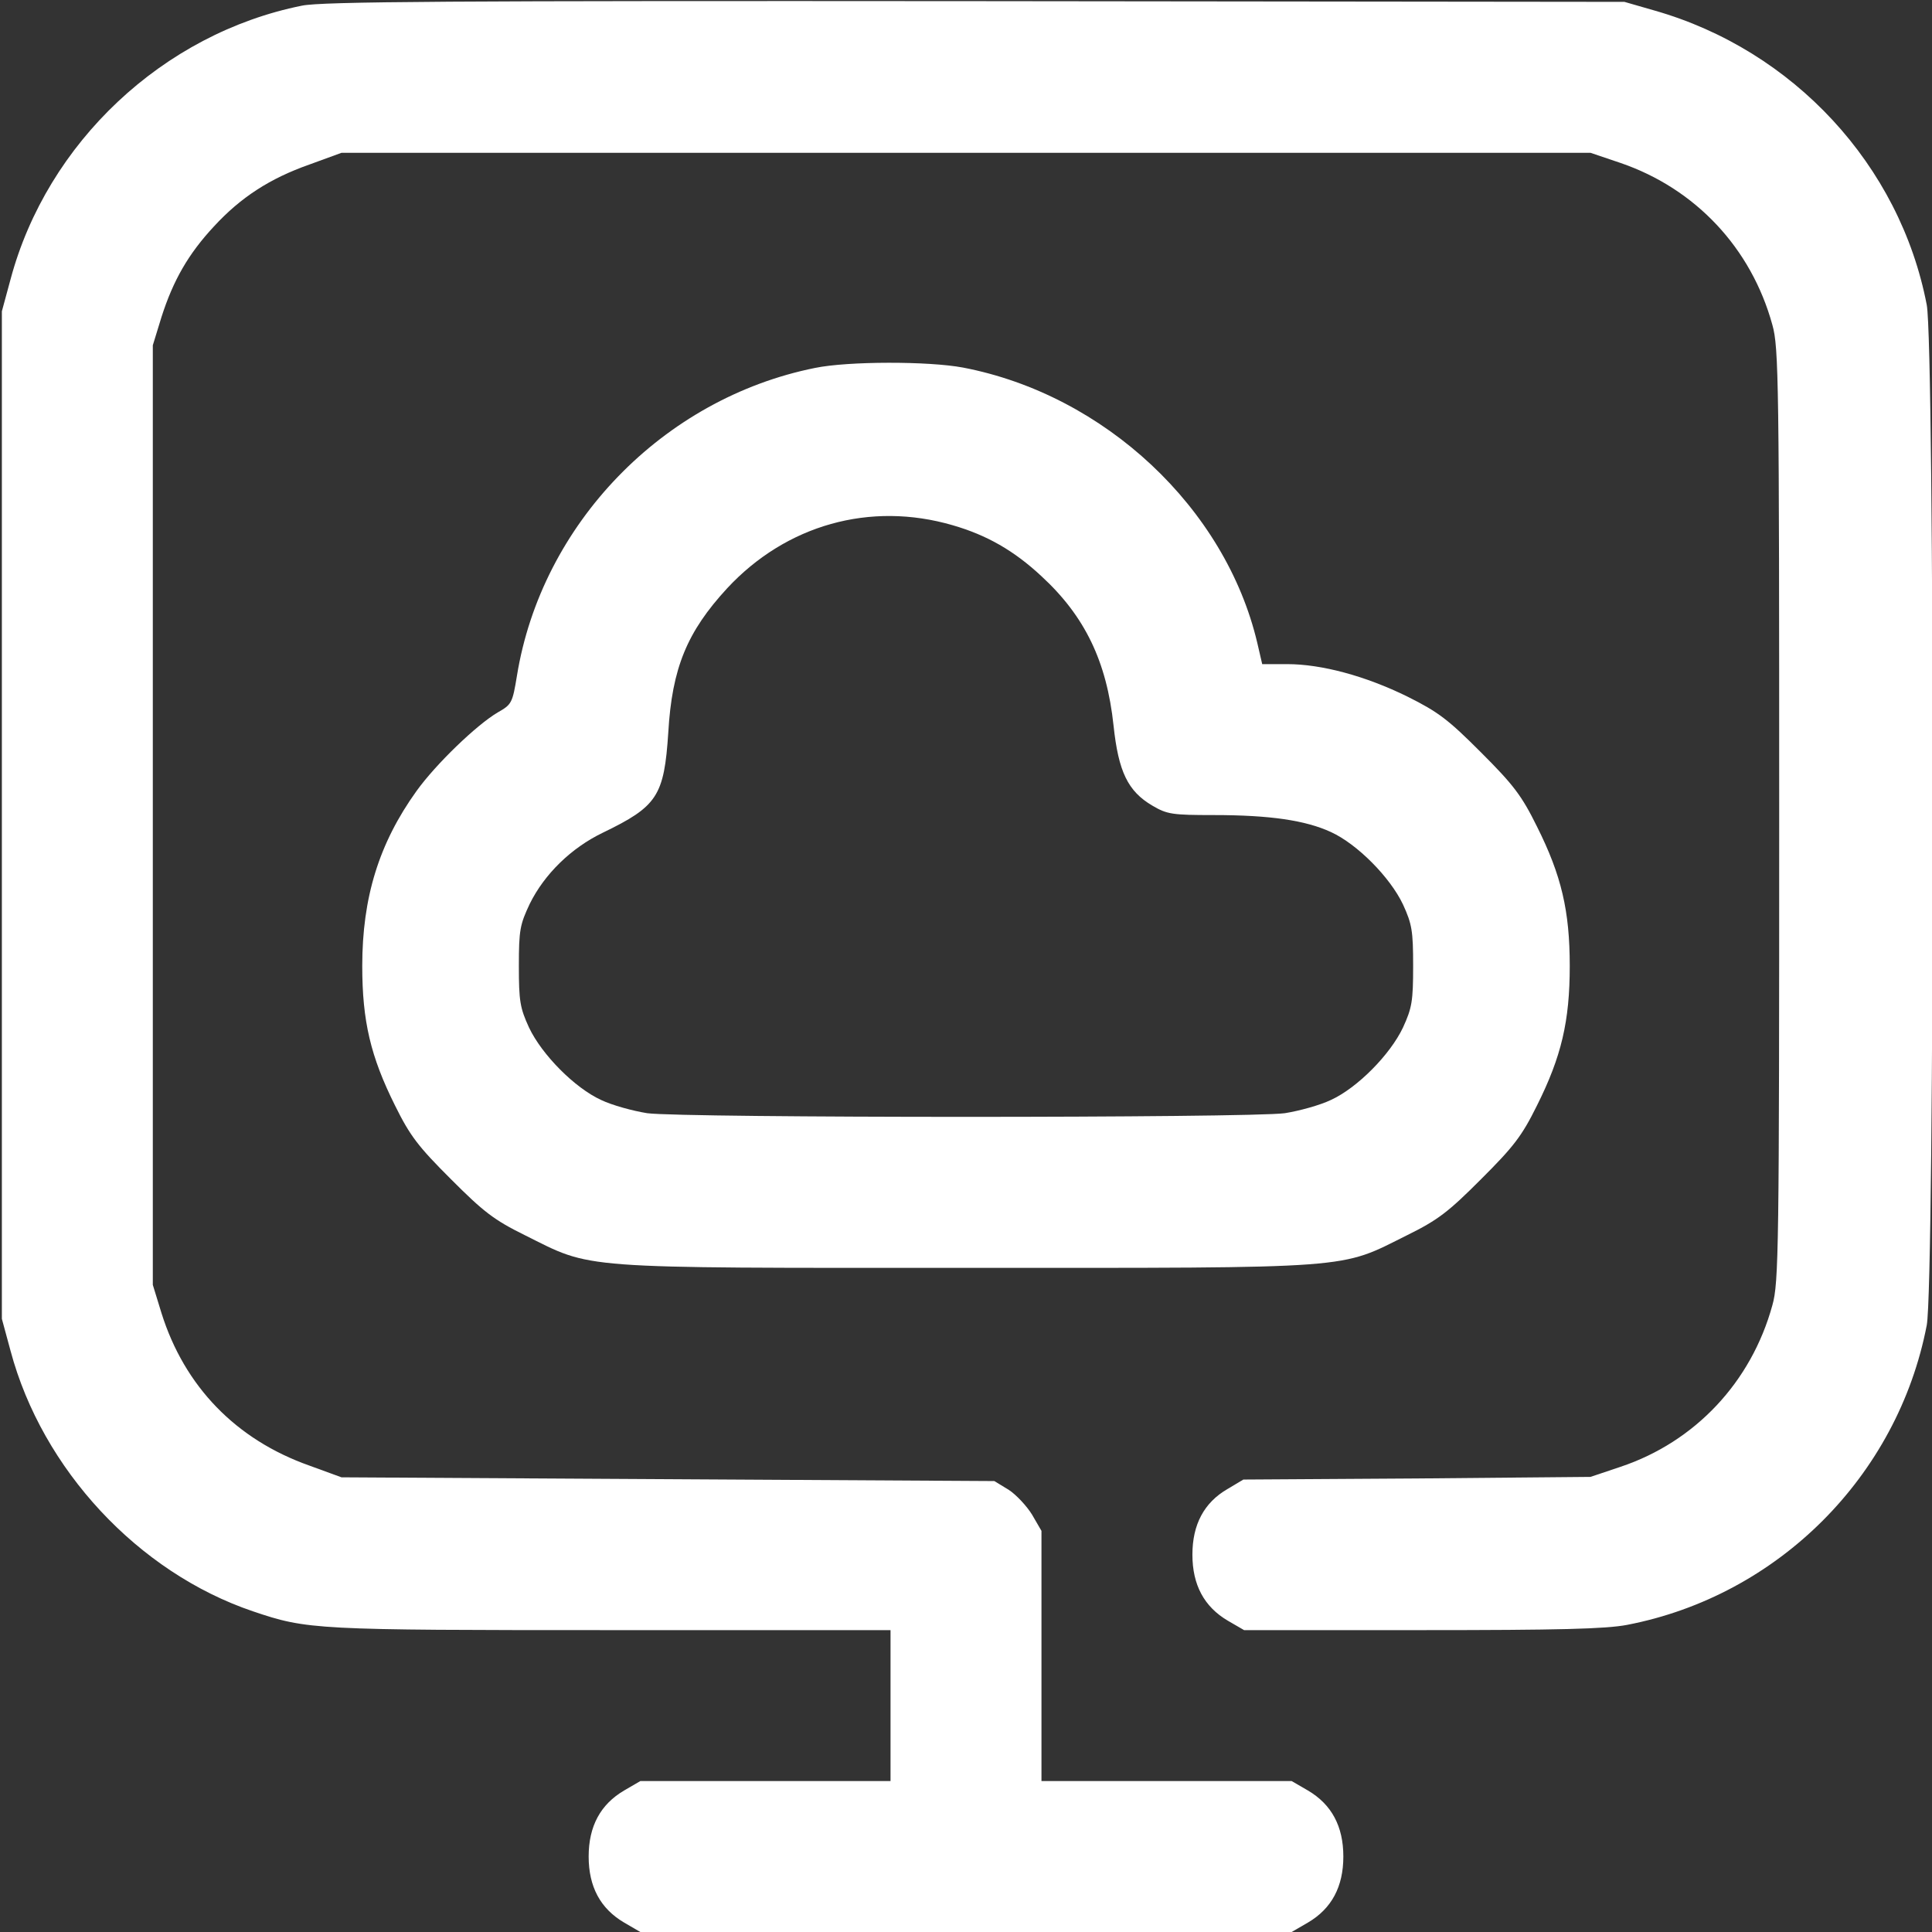 <svg width="32" height="32" viewBox="0 0 32 32" fill="none" xmlns="http://www.w3.org/2000/svg">
<rect x="0" y="0" width="32" height="32" fill="#333333" stroke="none"/>
<g clip-path="url(#clip0_792_1084)">
<path d="M5 0.094C2.7 0.556 0.781 2.362 0.175 4.625L0.031 5.156V13.5V21.844L0.175 22.375C0.7 24.337 2.288 26.044 4.188 26.688C5.094 26.994 5.206 27 10.131 27H14.75V28.25V29.5H12.675H10.606L10.338 29.656C9.944 29.887 9.75 30.25 9.75 30.75C9.75 31.25 9.944 31.613 10.338 31.844L10.606 32H16H21.394L21.663 31.844C22.056 31.613 22.25 31.25 22.25 30.75C22.25 30.25 22.056 29.887 21.663 29.656L21.394 29.5H19.325H17.25V27.425V25.356L17.094 25.087C17.006 24.944 16.831 24.756 16.706 24.675L16.469 24.531L11.062 24.5L5.656 24.469L5.125 24.275C3.906 23.844 3.056 22.962 2.675 21.75L2.531 21.281V13.5V5.719L2.675 5.25C2.869 4.644 3.119 4.206 3.544 3.75C3.987 3.269 4.469 2.956 5.125 2.725L5.656 2.531H16H26.344L26.844 2.7C28.081 3.125 29.006 4.106 29.356 5.381C29.462 5.756 29.469 6.3 29.469 13.5C29.469 20.7 29.462 21.244 29.356 21.619C29.006 22.894 28.075 23.881 26.844 24.294L26.344 24.462L23.469 24.488L20.594 24.506L20.331 24.663C19.944 24.887 19.75 25.25 19.75 25.75C19.75 26.25 19.944 26.613 20.337 26.844L20.606 27H23.544C25.819 27 26.594 26.981 26.95 26.913C29.45 26.431 31.431 24.45 31.913 21.95C32.044 21.269 32.044 5.731 31.913 5.05C31.469 2.737 29.706 0.831 27.406 0.175L26.906 0.031L16.156 0.019C7.481 0.012 5.325 0.025 5 0.094Z" fill="white"/>
<path d="M13.5 6.094C10.981 6.6 8.969 8.681 8.562 11.194C8.488 11.644 8.475 11.669 8.244 11.8C7.894 12.006 7.219 12.656 6.9 13.1C6.275 13.969 6 14.869 6 16C6 16.913 6.138 17.5 6.544 18.313C6.794 18.819 6.931 18.994 7.469 19.531C8.006 20.069 8.181 20.206 8.688 20.456C9.831 21.025 9.475 21 16 21C22.525 21 22.169 21.025 23.312 20.456C23.819 20.206 23.994 20.069 24.531 19.531C25.069 18.994 25.206 18.819 25.456 18.313C25.863 17.5 26 16.913 26 16C26 15.088 25.863 14.5 25.456 13.688C25.206 13.181 25.069 13 24.531 12.463C23.988 11.919 23.825 11.794 23.312 11.538C22.613 11.194 21.887 11 21.319 11H20.906L20.825 10.65C20.3 8.419 18.3 6.538 15.95 6.088C15.381 5.981 14.05 5.981 13.5 6.094ZM15.781 8.7C16.344 8.863 16.794 9.119 17.25 9.544C17.969 10.206 18.331 10.956 18.444 12.019C18.525 12.781 18.681 13.106 19.087 13.344C19.331 13.488 19.419 13.5 20.1 13.5C21.038 13.5 21.625 13.588 22.044 13.781C22.481 13.981 23.025 14.531 23.238 14.981C23.387 15.306 23.406 15.419 23.406 16C23.406 16.581 23.387 16.694 23.238 17.019C23.025 17.469 22.481 18.019 22.044 18.219C21.863 18.306 21.519 18.4 21.281 18.438C20.694 18.519 11.306 18.519 10.719 18.438C10.481 18.4 10.137 18.306 9.956 18.219C9.519 18.019 8.975 17.469 8.762 17.019C8.613 16.694 8.594 16.581 8.594 16C8.594 15.4 8.613 15.313 8.775 14.969C9.019 14.475 9.463 14.044 9.981 13.794C10.887 13.356 11 13.188 11.069 12.131C11.131 11.063 11.381 10.463 12.044 9.744C13.019 8.694 14.412 8.3 15.781 8.7Z" fill="white"/>
</g>
<defs>
<clipPath id="clip0_792_1084">
<rect width="32" height="32" fill="white"/>
</clipPath>
</defs>
</svg>

